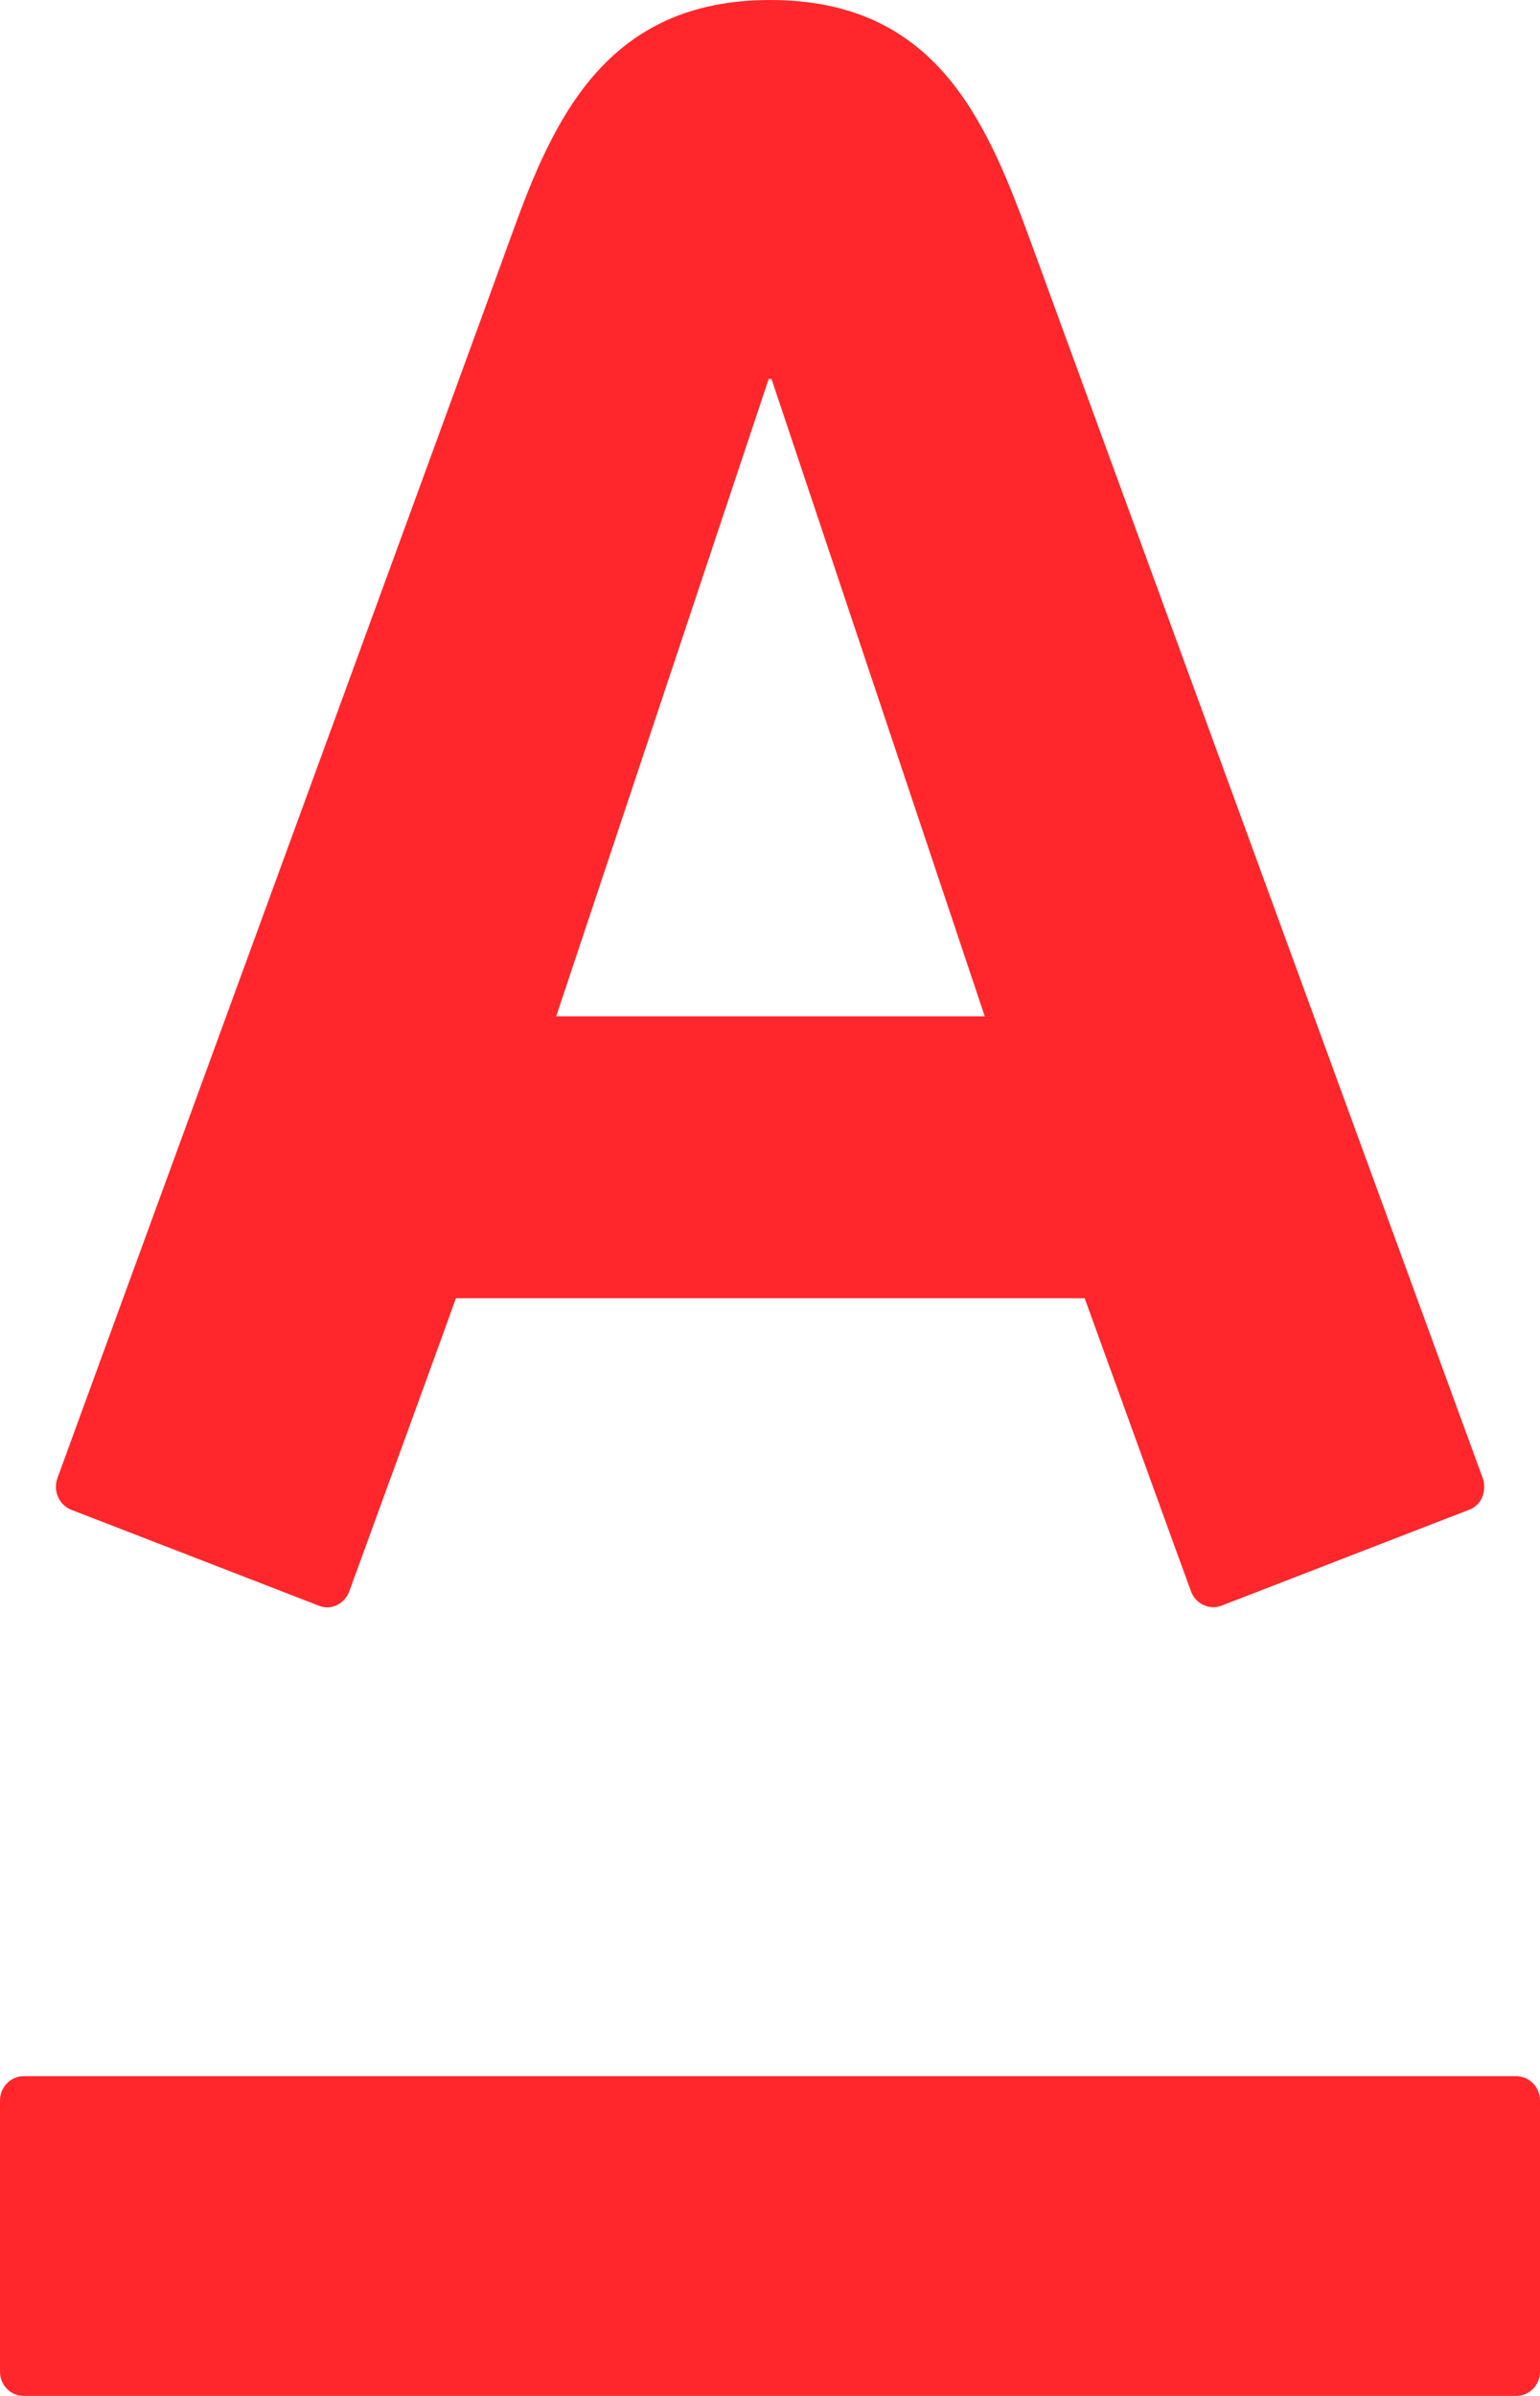 <svg width="135" height="210" viewBox="0 0 135 210" fill="none" xmlns="http://www.w3.org/2000/svg">
  <path 
    d="M67.516 1.52588e-05C81.827 1.52588e-05 86.324 10.25 90.097 20.484C91.681 24.83 128.87 126.529 129.988 129.581C130.286 130.433 130.085 131.83 128.774 132.336C127.454 132.835 108.132 140.337 107.062 140.739C105.992 141.149 104.794 140.554 104.407 139.486C104.005 138.434 95.985 116.262 95.084 113.788H39.964C39.096 116.262 30.979 138.482 30.617 139.486C30.247 140.506 29.096 141.197 27.954 140.739C26.812 140.289 7.417 132.786 6.258 132.336C5.148 131.903 4.642 130.642 5.028 129.581C6.395 125.773 43.021 25.706 44.887 20.484C48.523 10.403 53.173 1.52588e-05 67.516 1.52588e-05ZM2.083 181.973C0.925 181.973 0 182.937 0 184.109V207.879C0 209.052 0.925 210 2.083 210H132.892C134.075 210 135 209.052 135 207.879V184.109C135 182.937 134.075 181.973 132.892 181.973H2.083ZM67.387 33.209L48.757 89.079H86.324L67.629 33.209H67.387Z" 
    fill="#FF272C"
  />
</svg>
